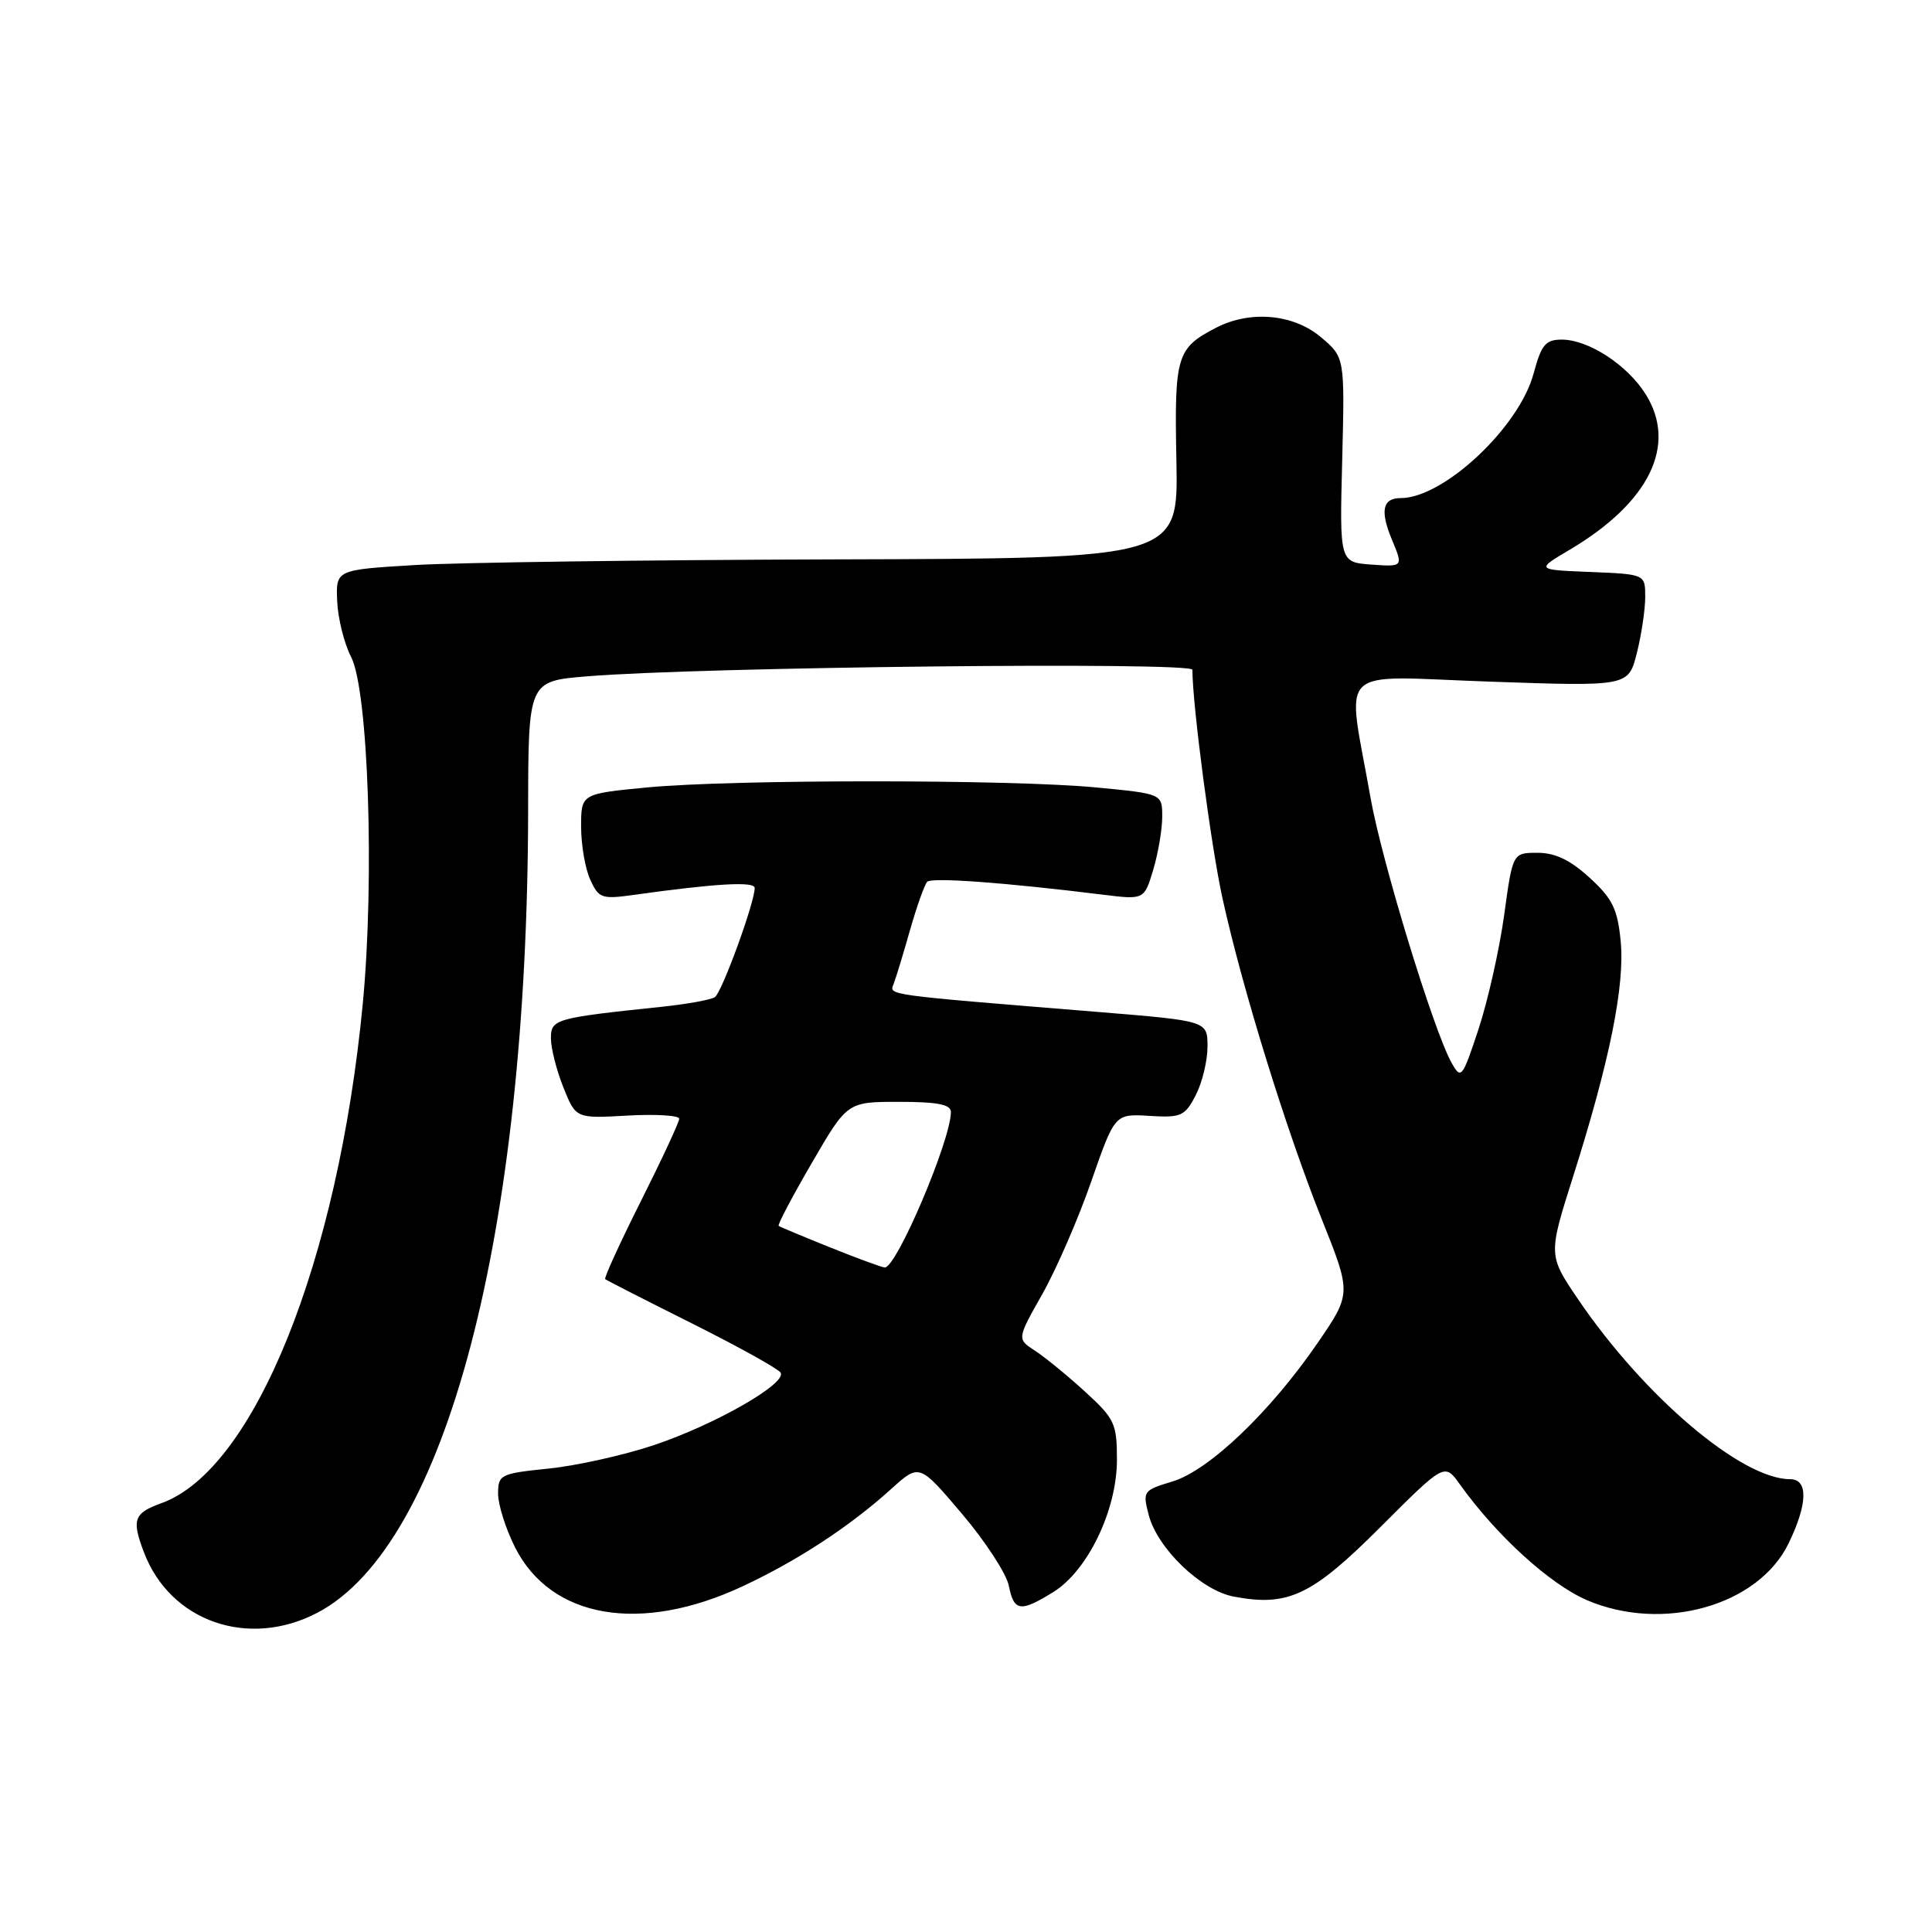 <?xml version="1.0" encoding="UTF-8" standalone="no"?>
<!DOCTYPE svg PUBLIC "-//W3C//DTD SVG 1.1//EN" "http://www.w3.org/Graphics/SVG/1.1/DTD/svg11.dtd" >
<svg xmlns="http://www.w3.org/2000/svg" xmlns:xlink="http://www.w3.org/1999/xlink" version="1.1" viewBox="0 0 256 256">
 <g >
 <path fill="currentColor"
d=" M 42.09 213.68 C 59.10 204.71 69.90 163.55 69.98 107.38 C 70.00 90.26 70.00 90.26 77.75 89.62 C 92.86 88.37 158.00 87.67 158.00 88.75 C 158.00 93.37 160.47 112.12 161.98 119.00 C 164.58 130.87 170.40 149.67 175.10 161.45 C 179.08 171.40 179.08 171.40 174.59 177.95 C 168.33 187.08 160.18 194.86 155.34 196.31 C 151.48 197.47 151.39 197.60 152.21 200.74 C 153.37 205.19 159.16 210.75 163.49 211.56 C 170.69 212.92 173.83 211.43 182.92 202.34 C 191.41 193.85 191.41 193.85 193.43 196.67 C 198.29 203.47 205.35 209.90 210.26 212.02 C 220.31 216.34 232.99 212.78 237.00 204.50 C 239.54 199.26 239.61 196.00 237.20 196.00 C 230.76 196.00 217.87 185.06 209.11 172.17 C 205.14 166.31 205.14 166.31 208.46 155.85 C 213.29 140.61 215.31 130.62 214.75 124.73 C 214.34 120.46 213.67 119.08 210.64 116.31 C 208.08 113.96 206.07 113.00 203.74 113.00 C 200.44 113.00 200.44 113.00 199.31 121.25 C 198.68 125.79 197.16 132.58 195.92 136.34 C 193.76 142.87 193.60 143.07 192.35 140.84 C 189.97 136.63 183.07 114.05 181.60 105.69 C 178.45 87.79 176.59 89.60 197.42 90.32 C 215.77 90.96 215.77 90.96 216.89 86.54 C 217.50 84.11 218.00 80.76 218.00 79.10 C 218.00 76.09 218.00 76.09 210.75 75.79 C 203.50 75.50 203.50 75.50 208.00 72.84 C 218.56 66.58 222.28 58.97 218.06 52.24 C 215.63 48.36 210.49 45.01 206.96 45.00 C 204.79 45.00 204.24 45.66 203.21 49.49 C 201.31 56.61 191.29 66.00 185.60 66.00 C 183.19 66.00 182.84 67.68 184.44 71.51 C 185.94 75.11 185.94 75.11 181.72 74.81 C 177.50 74.50 177.50 74.50 177.85 60.92 C 178.19 47.34 178.19 47.34 175.02 44.67 C 171.38 41.60 165.65 41.09 161.13 43.43 C 155.90 46.14 155.60 47.12 155.88 61.08 C 156.13 74.00 156.13 74.00 110.81 74.12 C 85.89 74.19 60.78 74.53 55.00 74.87 C 44.50 75.50 44.50 75.50 44.68 79.67 C 44.78 81.96 45.61 85.28 46.52 87.04 C 48.81 91.47 49.65 116.47 48.07 133.00 C 44.79 167.18 33.69 194.73 21.41 199.17 C 17.73 200.50 17.42 201.35 19.07 205.68 C 22.55 214.88 32.95 218.49 42.09 213.68 Z  M 98.43 210.18 C 105.73 206.76 112.59 202.27 118.12 197.27 C 121.82 193.93 121.82 193.93 127.46 200.58 C 130.56 204.23 133.36 208.53 133.67 210.11 C 134.36 213.54 135.19 213.66 139.56 210.96 C 144.13 208.14 148.00 200.10 148.00 193.43 C 148.00 188.62 147.70 187.98 143.75 184.38 C 141.41 182.24 138.43 179.81 137.12 178.96 C 134.75 177.42 134.75 177.42 138.12 171.46 C 139.97 168.18 142.89 161.47 144.60 156.54 C 147.72 147.58 147.72 147.58 152.30 147.86 C 156.50 148.12 157.00 147.90 158.44 145.12 C 159.30 143.46 160.00 140.56 160.00 138.69 C 160.00 135.28 160.00 135.28 145.75 134.11 C 116.86 131.76 117.83 131.89 118.42 130.35 C 118.72 129.57 119.70 126.36 120.59 123.21 C 121.49 120.07 122.51 117.21 122.86 116.84 C 123.46 116.23 133.13 116.94 146.06 118.54 C 151.61 119.23 151.61 119.23 152.81 115.25 C 153.46 113.06 154.00 109.90 154.00 108.22 C 154.00 105.18 154.00 105.18 145.25 104.34 C 133.96 103.26 97.04 103.26 85.75 104.34 C 77.00 105.18 77.00 105.18 77.00 109.54 C 77.00 111.94 77.54 115.10 78.21 116.56 C 79.33 119.03 79.74 119.17 83.96 118.58 C 94.83 117.06 100.00 116.76 100.00 117.66 C 100.00 119.60 95.65 131.52 94.72 132.13 C 94.19 132.48 91.00 133.06 87.63 133.41 C 73.51 134.89 73.00 135.04 73.00 137.59 C 73.00 138.89 73.74 141.82 74.65 144.08 C 76.30 148.21 76.30 148.21 83.15 147.82 C 86.92 147.61 90.00 147.80 90.00 148.24 C 90.00 148.68 87.72 153.58 84.94 159.12 C 82.15 164.67 80.02 169.34 80.19 169.49 C 80.36 169.64 85.53 172.28 91.67 175.35 C 97.82 178.43 103.11 181.36 103.43 181.88 C 104.31 183.30 94.81 188.74 86.67 191.48 C 82.70 192.81 76.42 194.21 72.73 194.59 C 66.29 195.25 66.00 195.39 66.00 197.93 C 66.00 199.38 67.01 202.58 68.25 205.04 C 73.02 214.49 84.90 216.51 98.43 210.18 Z  M 110.00 165.29 C 106.42 163.85 103.36 162.57 103.18 162.44 C 103.00 162.30 104.98 158.55 107.57 154.10 C 112.27 146.00 112.27 146.00 119.13 146.00 C 124.22 146.00 126.00 146.35 126.00 147.34 C 126.00 151.06 118.77 168.05 117.23 167.95 C 116.83 167.92 113.58 166.73 110.00 165.29 Z "/>
</g>
</svg>